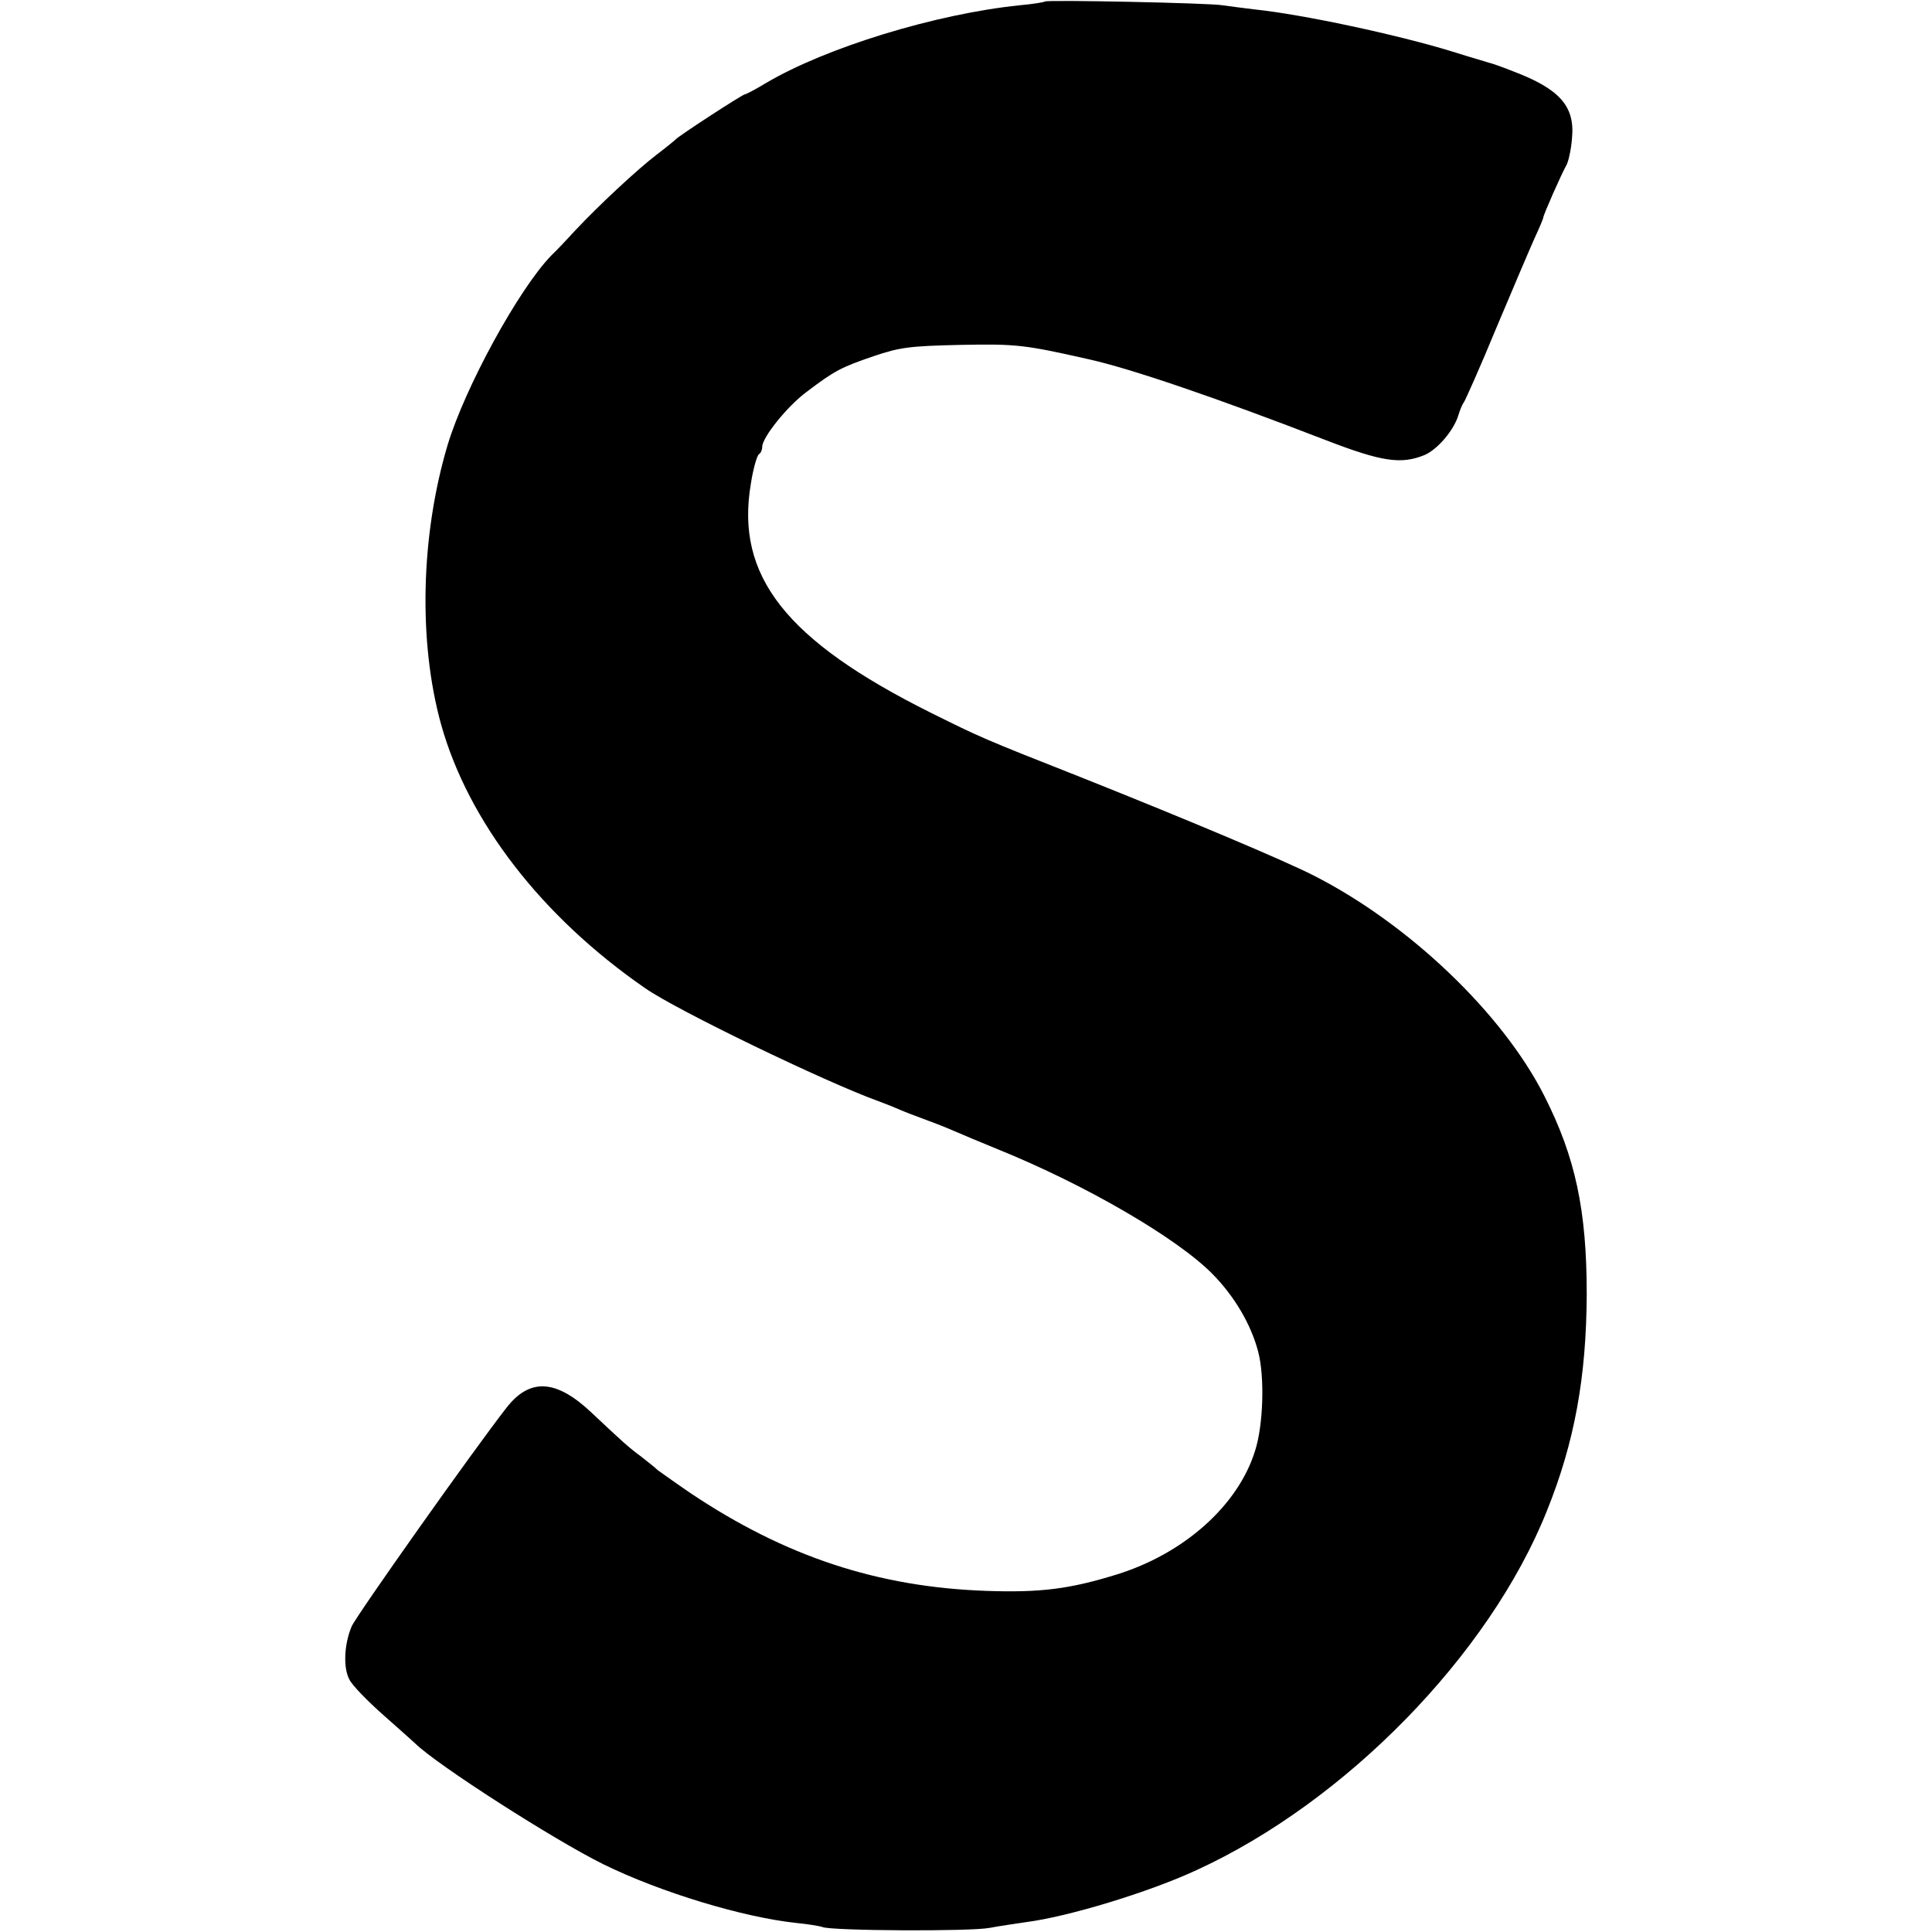 <?xml version="1.0" standalone="no"?>
<!DOCTYPE svg PUBLIC "-//W3C//DTD SVG 20010904//EN"
 "http://www.w3.org/TR/2001/REC-SVG-20010904/DTD/svg10.dtd">
<svg version="1.0" xmlns="http://www.w3.org/2000/svg"
 width="512pt" height="512pt" viewBox="0 0 512 512"
 preserveAspectRatio="xMidYMid meet">
<g transform="translate(0,512) scale(0.1,-0.1)"
fill="#000000" stroke="none">
<path d="M2769 5116 c-2 -2 -33 -7 -67 -10 -223 -23 -513 -112 -672 -206 -28
-17 -53 -30 -56 -30 -6 0 -177 -111 -184 -120 -3 -3 -25 -21 -50 -40 -51 -39
-152 -133 -214 -199 -22 -24 -51 -55 -64 -67 -87 -89 -230 -351 -276 -504 -71
-239 -78 -520 -17 -740 72 -257 266 -509 541 -699 83 -58 478 -249 620 -300
19 -7 44 -17 55 -22 11 -5 45 -18 75 -29 30 -11 64 -25 75 -30 11 -5 61 -26
110 -46 230 -93 475 -235 569 -331 57 -58 101 -132 120 -204 18 -67 14 -196
-8 -264 -45 -145 -189 -273 -368 -328 -123 -38 -201 -48 -344 -43 -288 10
-533 91 -784 259 -41 28 -80 56 -87 61 -6 6 -26 22 -44 36 -34 25 -49 39 -131
116 -94 89 -164 93 -226 13 -86 -110 -398 -551 -410 -579 -20 -47 -23 -110 -6
-141 7 -15 48 -57 91 -95 43 -38 80 -71 83 -74 55 -55 368 -256 500 -321 151
-74 369 -140 510 -155 30 -3 62 -8 70 -11 26 -10 393 -12 443 -2 26 5 69 11
95 15 111 14 326 79 453 138 395 181 776 571 928 951 74 183 105 356 106 575
0 223 -30 363 -112 525 -111 220 -360 457 -612 585 -83 42 -335 148 -616 260
-261 103 -265 105 -398 171 -385 192 -519 363 -477 608 6 39 16 73 21 77 5 3
9 12 9 20 0 25 67 108 117 145 75 57 93 66 178 95 70 24 98 27 230 30 150 3
171 0 340 -38 112 -25 338 -102 630 -215 148 -57 198 -64 260 -39 35 15 78 66
90 106 4 14 11 30 15 35 4 6 43 93 85 195 43 102 88 208 101 237 13 28 24 54
24 57 0 6 46 111 62 140 5 10 12 42 14 70 8 84 -32 130 -156 177 -30 12 -59
22 -65 23 -5 2 -48 14 -95 29 -146 45 -399 99 -525 112 -33 4 -71 9 -85 11
-31 6 -465 15 -471 10z"/>
</g>
</svg>
